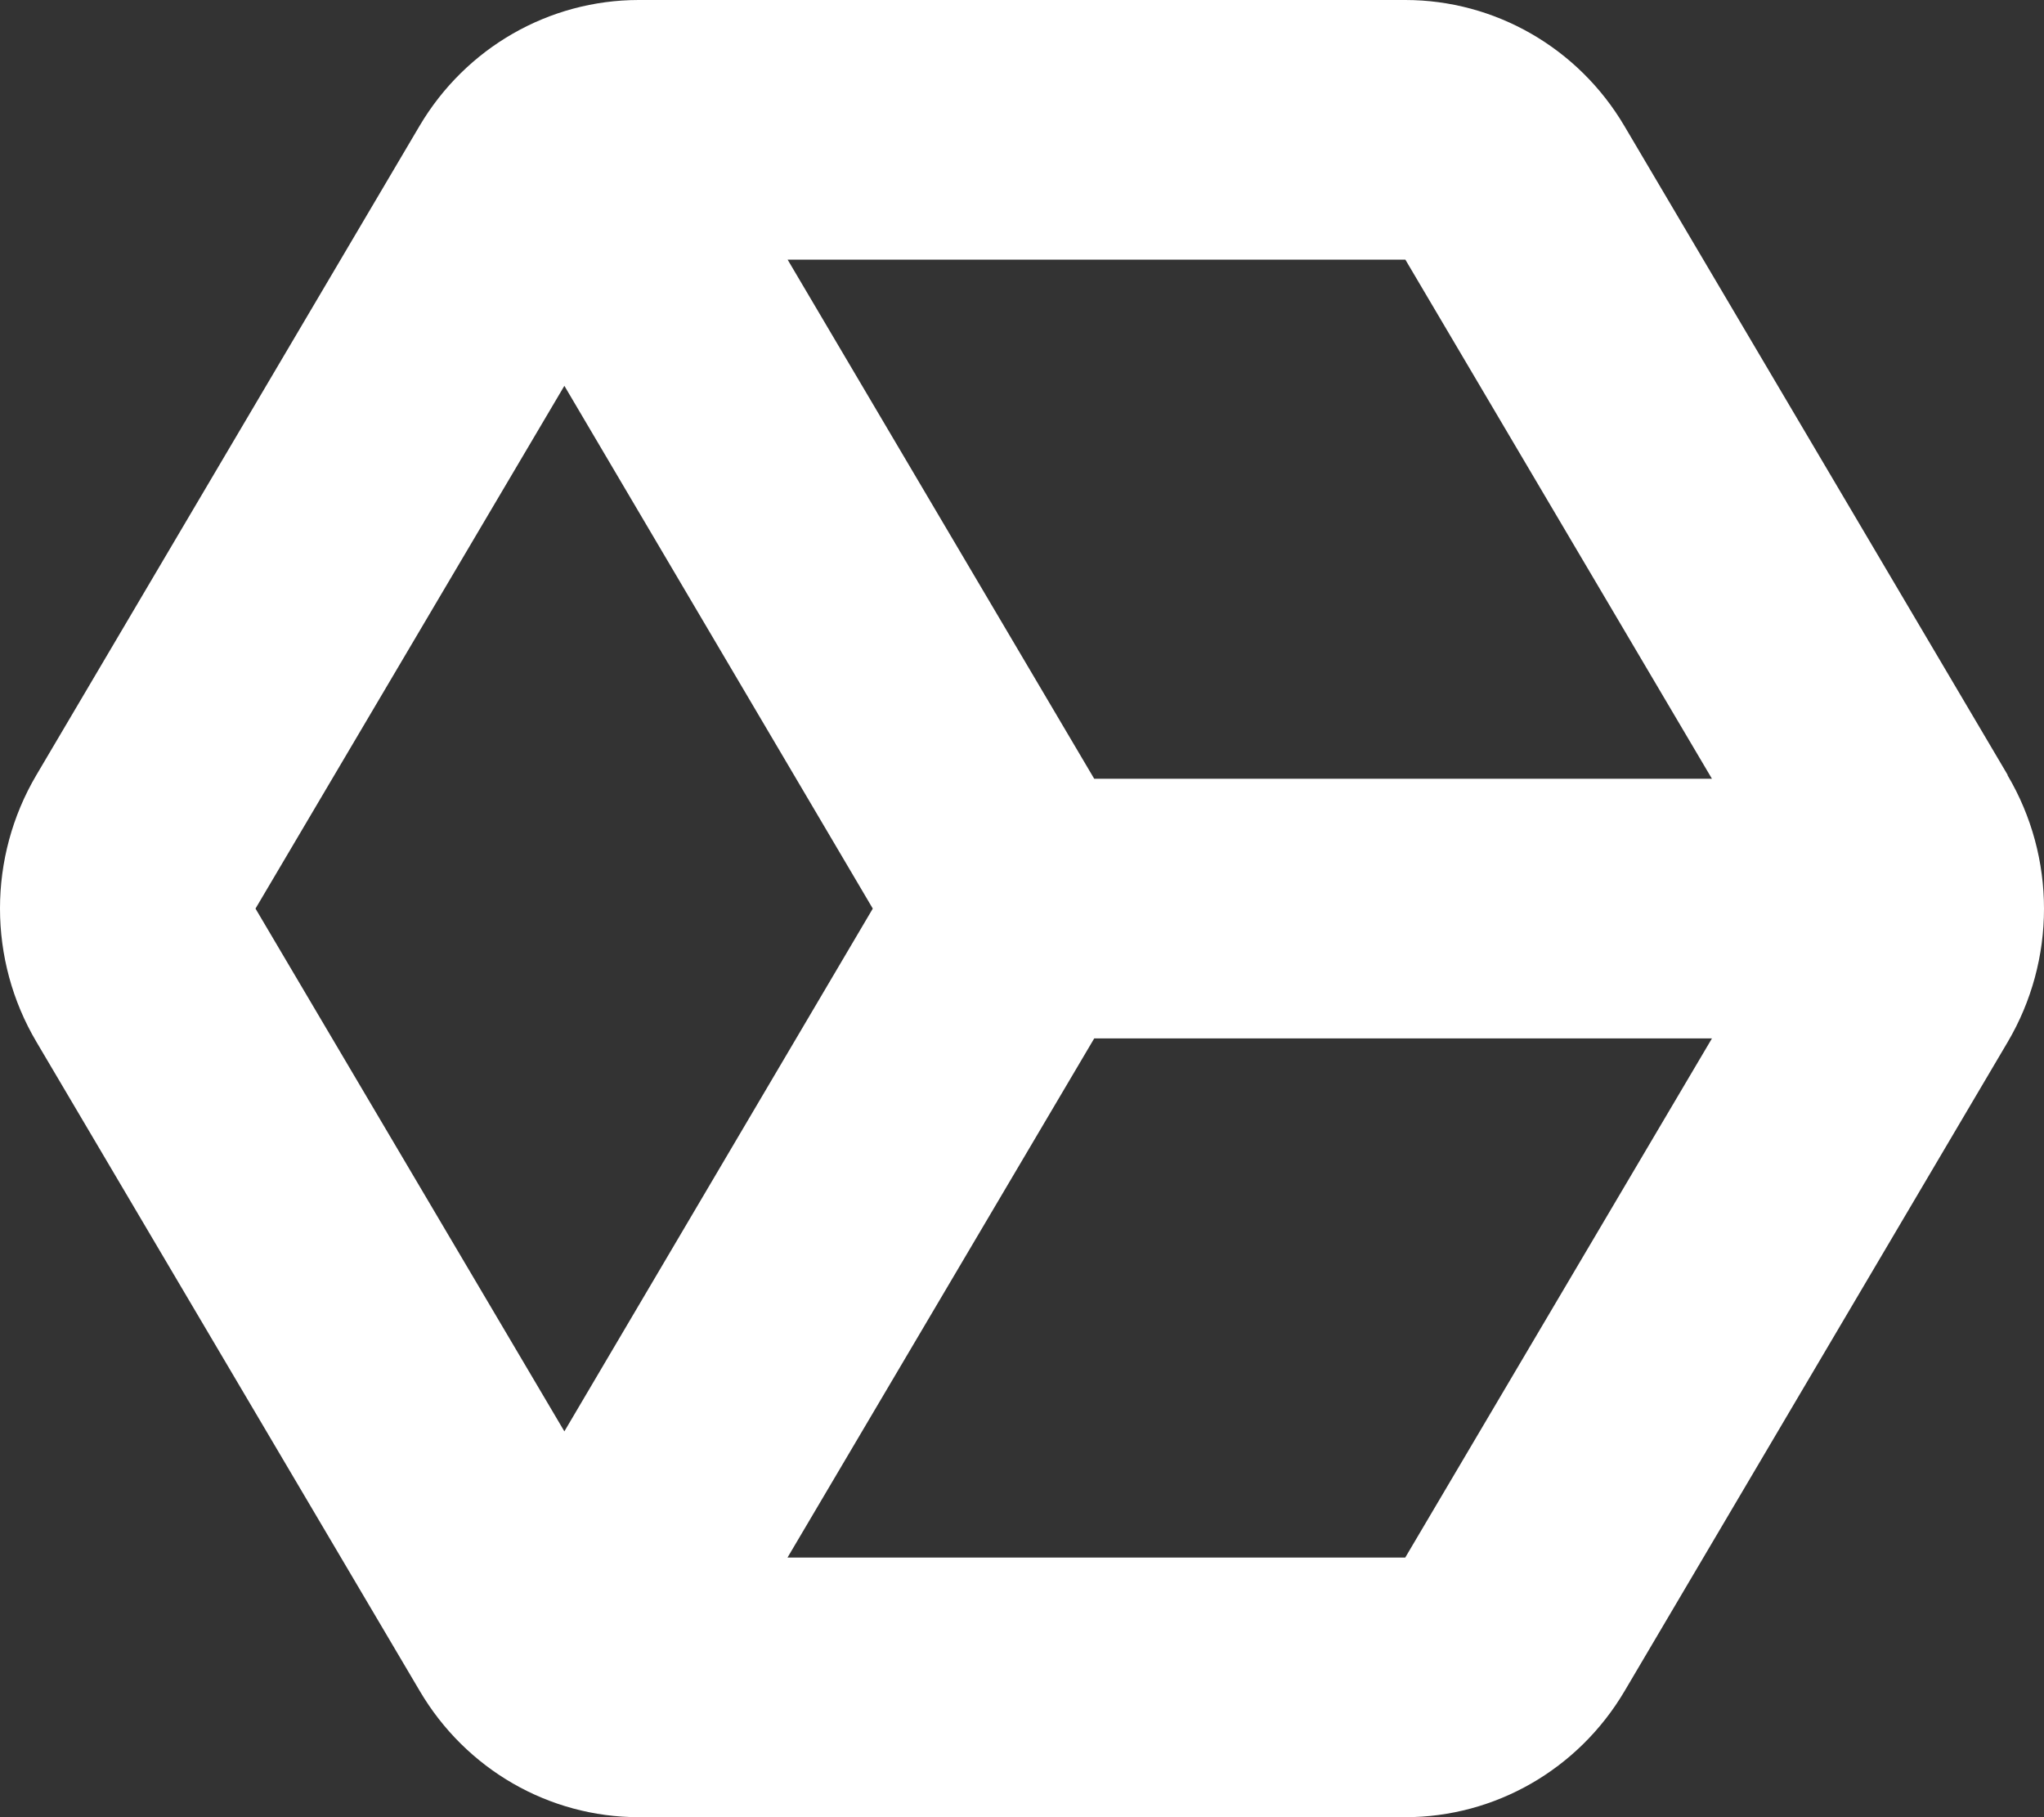 <svg xmlns="http://www.w3.org/2000/svg" width="18" height="16" viewBox="0 0 18 16">
    <rect x="0" y="0" width="18" height="16" fill="#333333" stroke="none"/>
    <g fill="none" fill-rule="evenodd">
        <g fill="#FFF">
            <g>
                <g>
                    <g>
                        <path d="M23.68 13.823l-3.376-5.715C19.898 7.421 19.165 7 18.375 7h-6.75c-.79 0-1.523.42-1.93 1.108l-3.374 5.715c-.428.724-.428 1.628 0 2.351l3.375 5.714c.406.69 1.138 1.112 1.929 1.112h6.75c.79 0 1.523-.42 1.93-1.108l3.374-5.715c.428-.724.428-1.628 0-2.351v-.003zm-2.604.034h-5.44l-2.7-4.571h5.44l2.7 4.571zM8.25 15l2.72-4.603L13.686 15l-2.716 4.603L8.25 15zm10.125 5.714h-5.44l2.701-4.571h5.44l-2.701 4.571z" transform="translate(-228 -217) translate(20 97) translate(202 61) translate(0 52)"/>
                    </g>
                </g>
            </g>
        </g>
    </g>
</svg>
